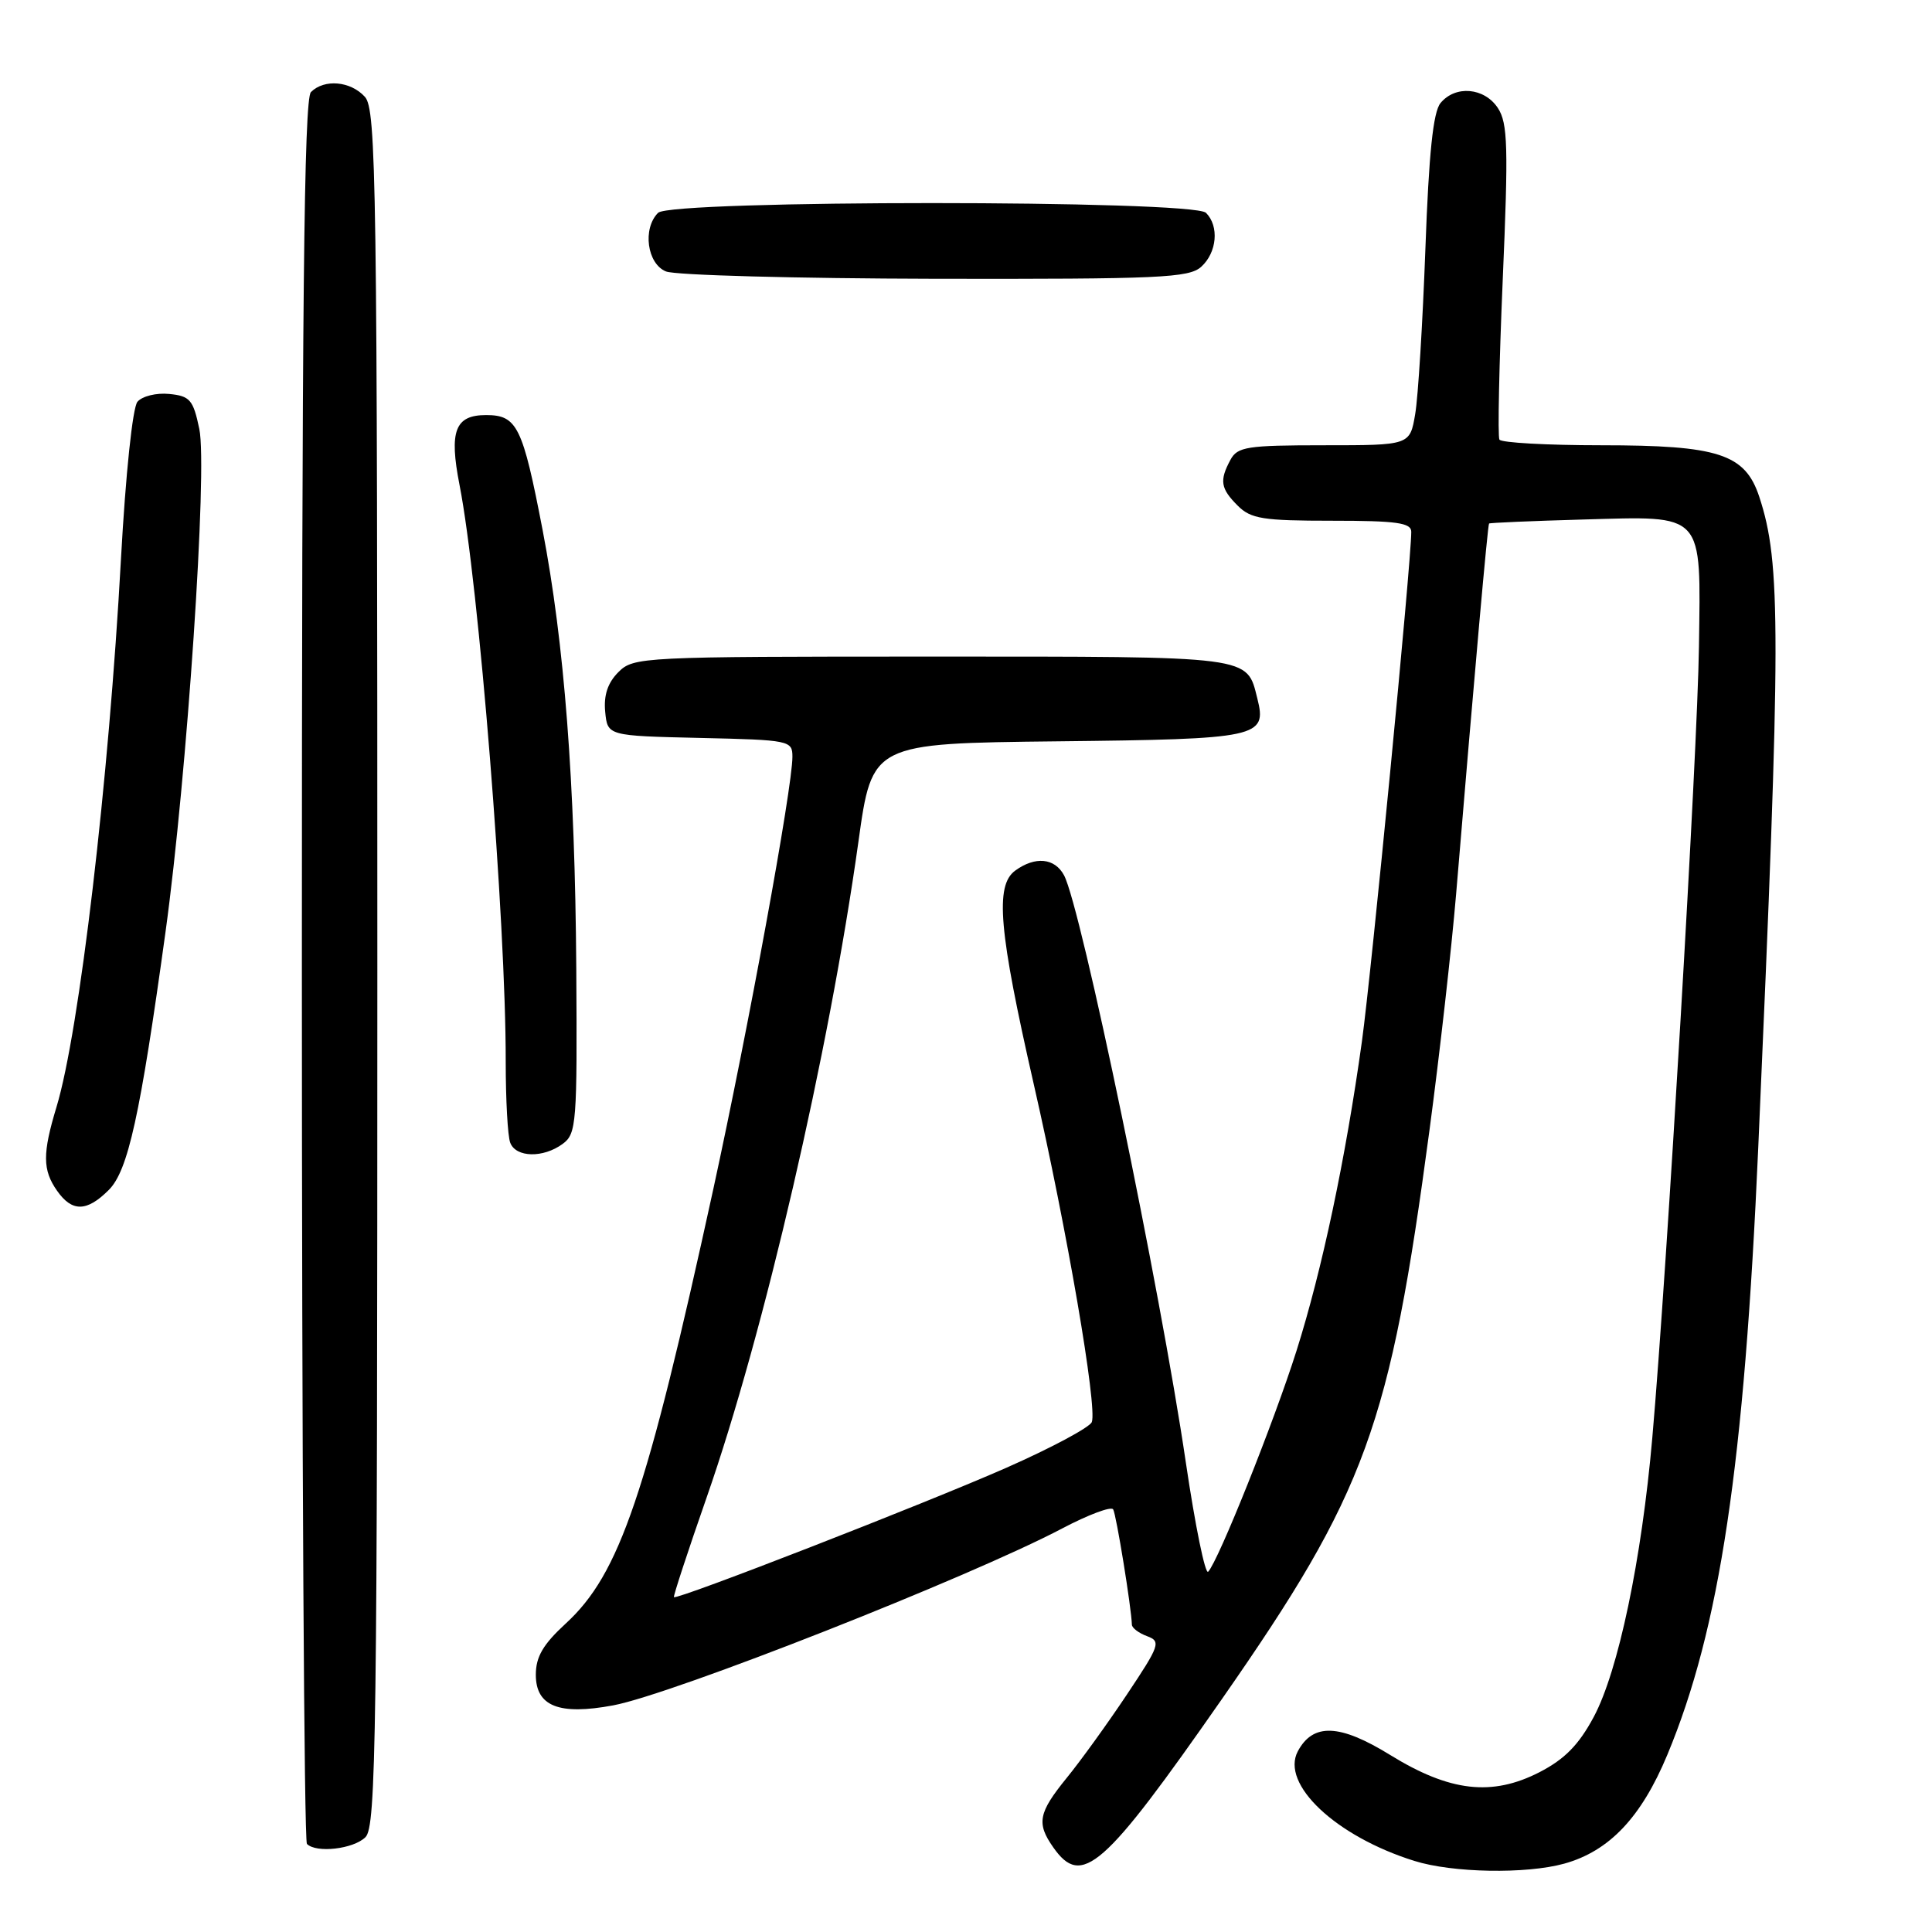 <?xml version="1.0" encoding="UTF-8" standalone="no"?>
<!DOCTYPE svg PUBLIC "-//W3C//DTD SVG 1.1//EN" "http://www.w3.org/Graphics/SVG/1.1/DTD/svg11.dtd" >
<svg xmlns="http://www.w3.org/2000/svg" xmlns:xlink="http://www.w3.org/1999/xlink" version="1.1" viewBox="0 0 256 256">
 <g >
 <path fill="currentColor"
d=" M 207.28 246.94 C 213.24 245.28 217.48 240.81 220.93 232.52 C 227.89 215.80 231.12 194.20 232.98 152.00 C 236.00 83.61 236.01 74.62 233.11 65.82 C 231.23 60.14 227.72 59.00 212.16 59.00 C 204.99 59.00 198.92 58.66 198.68 58.25 C 198.44 57.84 198.64 48.31 199.12 37.07 C 199.88 19.45 199.79 16.33 198.48 14.32 C 196.69 11.60 192.86 11.26 190.88 13.65 C 189.90 14.83 189.33 20.30 188.87 33.02 C 188.51 42.77 187.91 52.60 187.52 54.87 C 186.82 59.00 186.82 59.00 175.45 59.00 C 165.22 59.00 163.97 59.20 163.04 60.93 C 161.56 63.68 161.73 64.73 164.00 67.00 C 165.75 68.75 167.33 69.00 176.50 69.00 C 185.07 69.00 187.00 69.27 187.00 70.47 C 187.00 74.44 181.73 128.83 180.46 138.00 C 178.30 153.54 175.18 168.29 171.79 179.00 C 168.81 188.41 161.46 206.80 160.09 208.26 C 159.70 208.68 158.37 202.17 157.13 193.79 C 153.74 170.76 143.25 120.21 140.99 115.98 C 139.76 113.68 137.17 113.43 134.52 115.36 C 131.82 117.34 132.34 123.31 136.98 143.67 C 141.39 162.97 145.42 186.46 144.67 188.43 C 144.40 189.13 139.30 191.86 133.34 194.49 C 122.58 199.23 89.70 212.03 89.30 211.63 C 89.19 211.52 91.13 205.59 93.62 198.46 C 101.24 176.65 109.84 139.51 113.75 111.50 C 115.56 98.50 115.56 98.50 140.17 98.23 C 166.80 97.94 167.90 97.71 166.61 92.58 C 165.17 86.86 166.29 87.00 123.43 87.00 C 84.96 87.00 83.95 87.05 81.94 89.06 C 80.53 90.47 79.98 92.12 80.19 94.31 C 80.50 97.50 80.50 97.50 92.75 97.78 C 104.65 98.05 105.00 98.12 105.00 100.28 C 105.00 104.38 99.15 136.30 94.53 157.50 C 85.66 198.13 82.11 208.57 74.96 215.13 C 71.96 217.89 71.00 219.53 71.00 221.91 C 71.00 226.09 74.07 227.31 81.25 225.97 C 89.15 224.49 128.46 209.00 140.76 202.52 C 144.20 200.71 147.23 199.57 147.50 200.00 C 147.91 200.66 149.92 213.07 149.98 215.28 C 149.99 215.71 150.90 216.40 151.99 216.80 C 153.86 217.49 153.68 218.00 149.33 224.52 C 146.77 228.36 143.17 233.35 141.33 235.60 C 137.59 240.21 137.32 241.59 139.56 244.78 C 143.34 250.18 146.24 247.62 161.92 225.12 C 181.02 197.70 184.16 189.08 189.42 149.71 C 190.76 139.69 192.34 125.65 192.94 118.50 C 195.42 88.75 197.13 69.54 197.31 69.37 C 197.41 69.27 203.00 69.03 209.71 68.84 C 225.98 68.39 225.36 67.70 225.12 85.69 C 224.93 99.64 220.88 168.37 218.94 190.50 C 217.53 206.68 214.43 221.43 211.18 227.50 C 209.20 231.20 207.33 233.10 204.00 234.82 C 197.69 238.06 192.11 237.42 184.20 232.54 C 177.52 228.42 173.99 228.28 171.97 232.05 C 169.65 236.40 177.00 243.33 187.41 246.58 C 192.46 248.17 202.23 248.34 207.28 246.94 Z  M 48.43 243.43 C 49.84 242.02 50.00 230.20 50.00 128.26 C 50.00 23.95 49.86 14.51 48.35 12.83 C 46.45 10.74 42.97 10.43 41.20 12.20 C 40.28 13.12 40.00 40.32 40.00 128.53 C 40.00 191.86 40.30 243.97 40.67 244.33 C 41.91 245.58 46.85 245.01 48.43 243.43 Z  M 14.41 157.68 C 16.97 155.12 18.57 147.87 21.93 123.50 C 24.78 102.83 27.52 62.12 26.41 56.84 C 25.60 52.96 25.17 52.47 22.41 52.20 C 20.71 52.03 18.83 52.50 18.21 53.24 C 17.57 54.02 16.65 62.79 16.03 74.04 C 14.43 103.37 10.51 136.70 7.49 146.67 C 5.62 152.84 5.63 155.03 7.56 157.78 C 9.55 160.62 11.50 160.59 14.41 157.68 Z  M 74.56 151.57 C 76.39 150.23 76.49 148.86 76.36 128.31 C 76.19 103.57 74.78 85.22 71.89 70.19 C 69.25 56.49 68.52 55.00 64.41 55.00 C 60.29 55.00 59.49 57.11 60.89 64.26 C 63.44 77.25 67.04 122.19 67.01 140.67 C 67.01 145.71 67.27 150.55 67.61 151.42 C 68.36 153.39 71.98 153.47 74.56 151.57 Z  M 159.17 35.35 C 161.26 33.45 161.57 29.97 159.80 28.20 C 158.08 26.48 88.92 26.48 87.20 28.20 C 85.11 30.29 85.74 34.96 88.25 35.97 C 89.49 36.47 105.54 36.90 123.92 36.94 C 153.67 36.99 157.54 36.82 159.17 35.35 Z "/>
</g>
</svg>